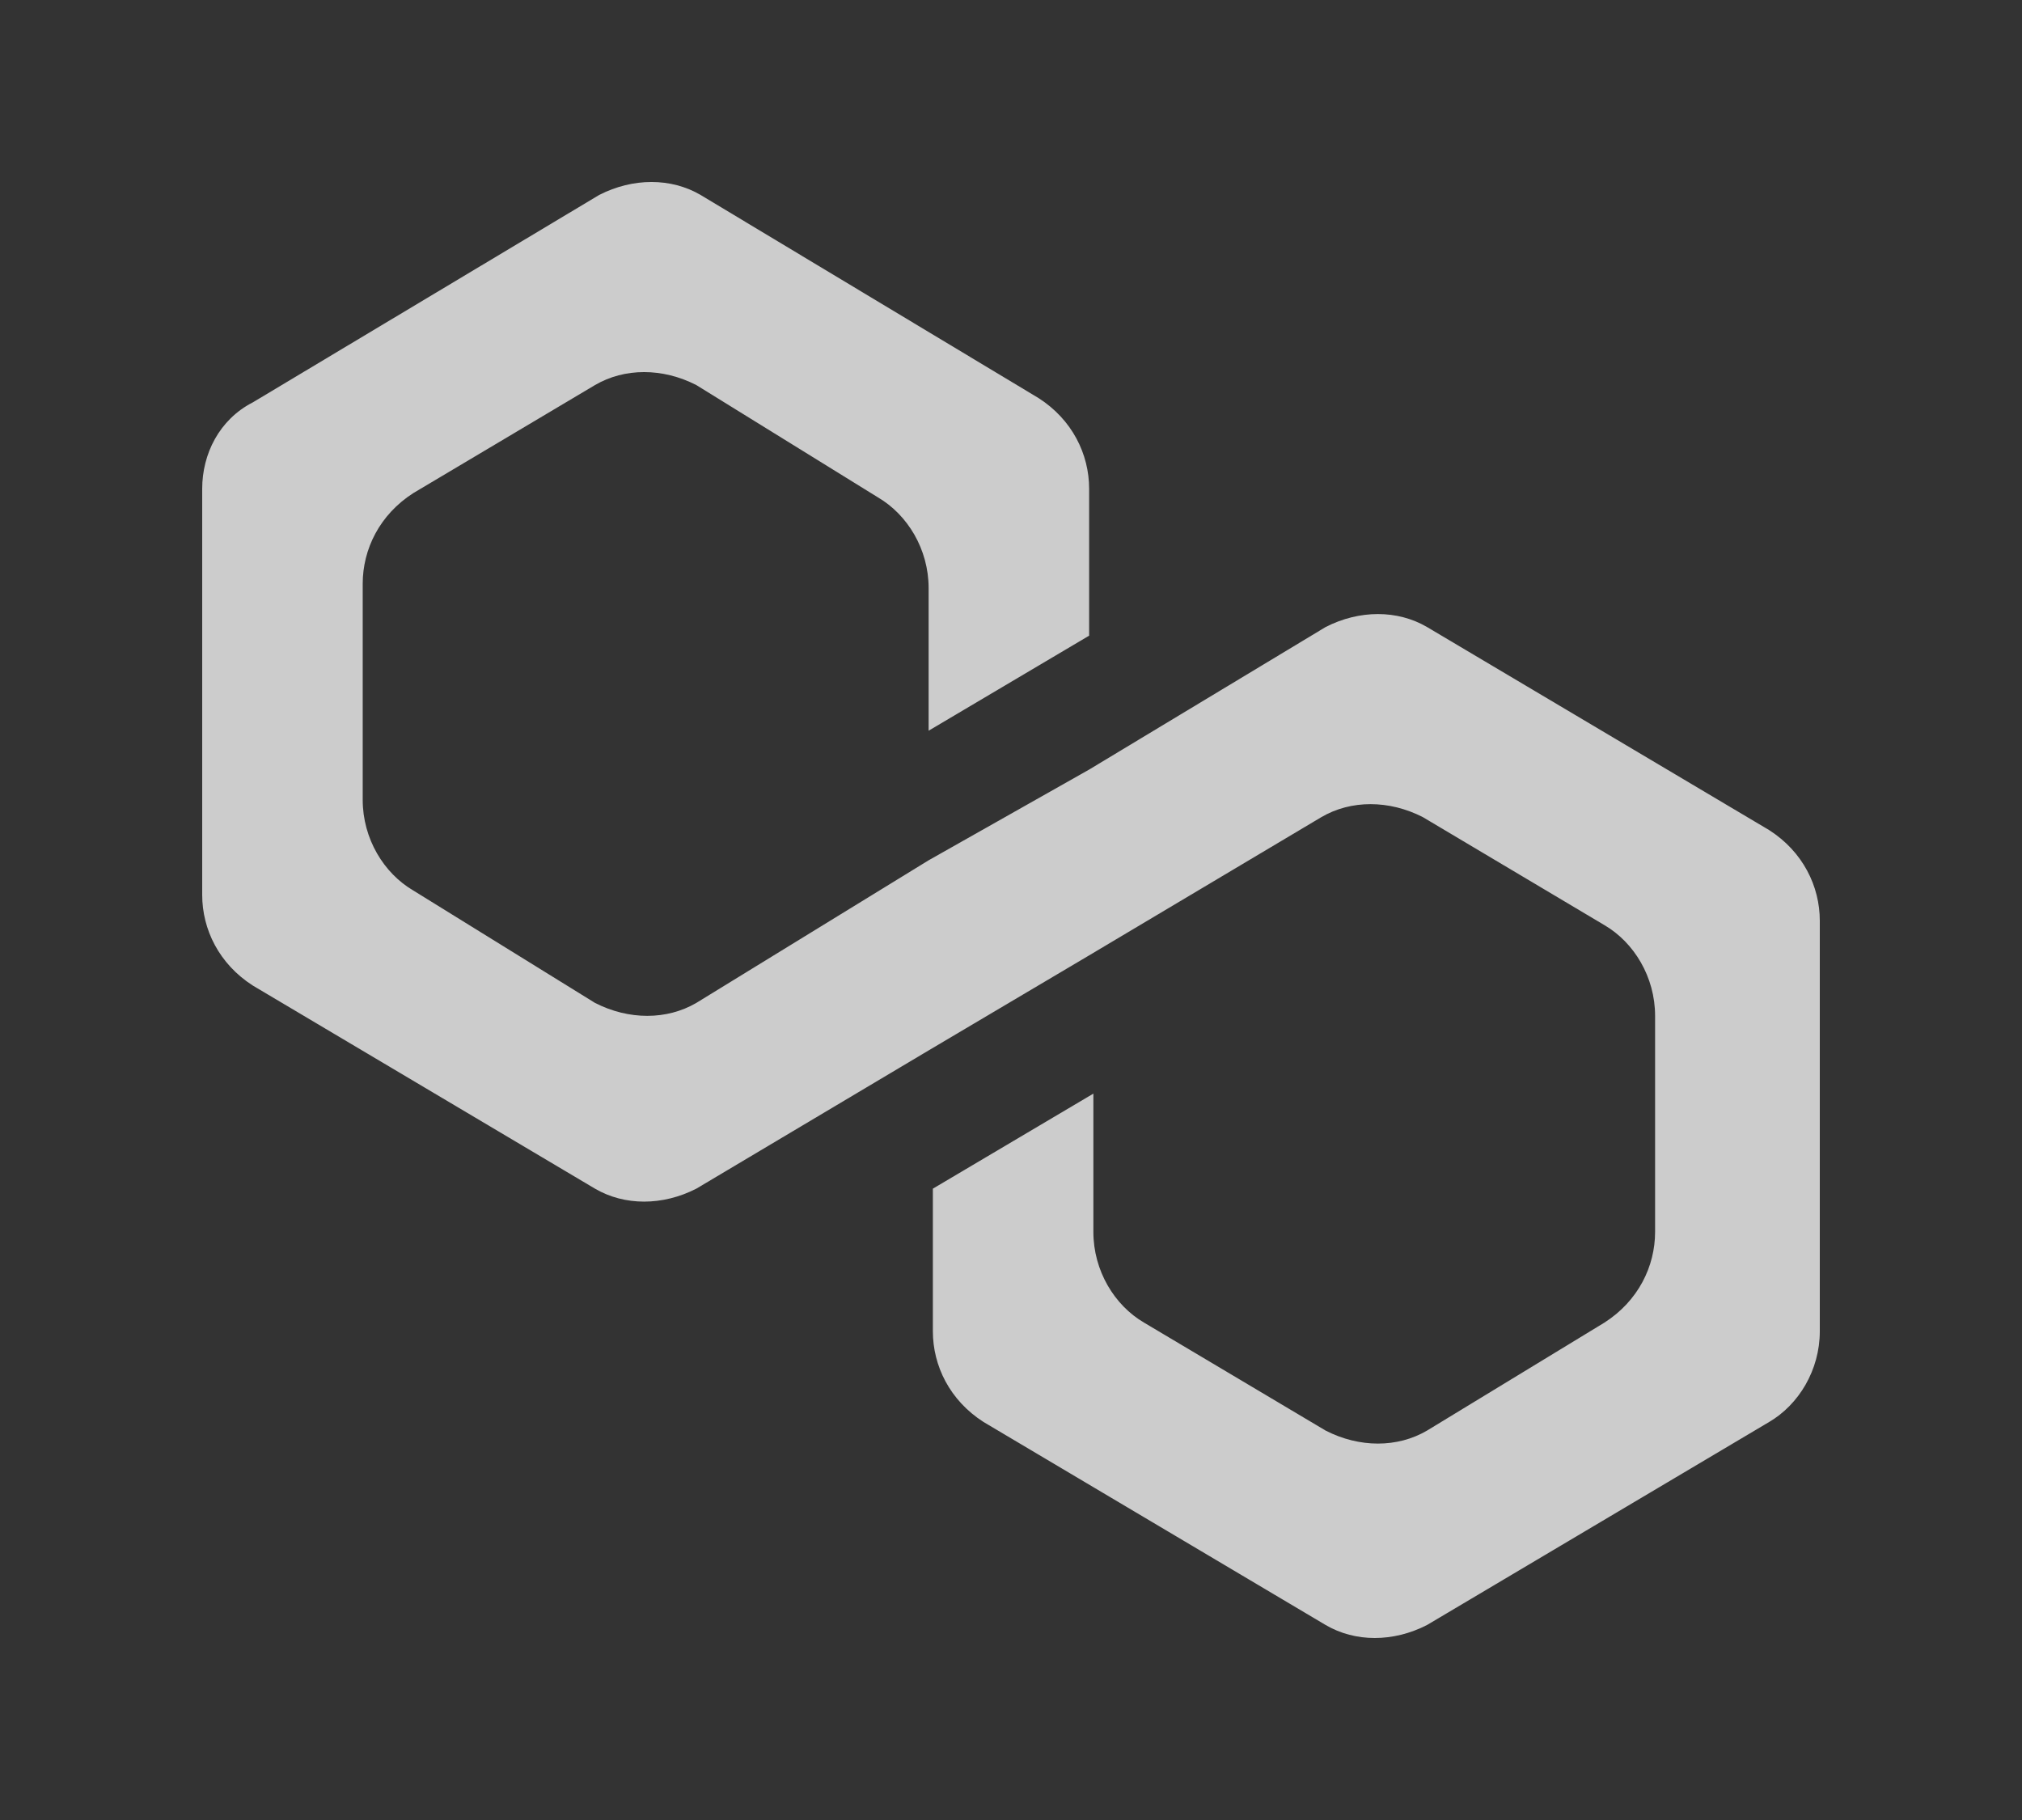 <svg width="50" height="45" viewBox="0 0 50 45" fill="none" xmlns="http://www.w3.org/2000/svg">
<rect x="0" y="0" width="50" height="45" fill="#333333" stroke="none"/>
<path opacity="0.75" d="M35.287 15.503C34.556 15.076 33.616 15.076 32.781 15.503L26.932 19.028L22.963 21.271L17.219 24.797C16.488 25.224 15.548 25.224 14.713 24.797L10.222 22.019C9.491 21.592 8.969 20.737 8.969 19.776V14.435C8.969 13.58 9.386 12.726 10.222 12.191L14.713 9.521C15.444 9.093 16.384 9.093 17.219 9.521L21.71 12.298C22.441 12.726 22.963 13.58 22.963 14.541V18.067L26.932 15.717V12.085C26.932 11.23 26.514 10.375 25.679 9.841L17.324 4.82C16.593 4.393 15.653 4.393 14.817 4.82L6.253 9.948C5.418 10.375 5 11.23 5 12.085V22.126C5 22.981 5.418 23.835 6.253 24.369L14.713 29.39C15.444 29.817 16.384 29.817 17.219 29.39L22.963 25.972L26.932 23.622L32.676 20.203C33.407 19.776 34.347 19.776 35.183 20.203L39.674 22.874C40.405 23.301 40.927 24.156 40.927 25.117V30.459C40.927 31.313 40.509 32.168 39.674 32.702L35.287 35.372C34.556 35.8 33.616 35.8 32.781 35.372L28.29 32.702C27.559 32.275 27.037 31.42 27.037 30.459V27.04L23.068 29.39V32.916C23.068 33.77 23.486 34.625 24.321 35.159L32.781 40.179C33.512 40.607 34.452 40.607 35.287 40.179L43.747 35.159C44.478 34.731 45 33.877 45 32.916V22.767C45 21.913 44.582 21.058 43.747 20.524L35.287 15.503Z" fill="white"/>
</svg>
